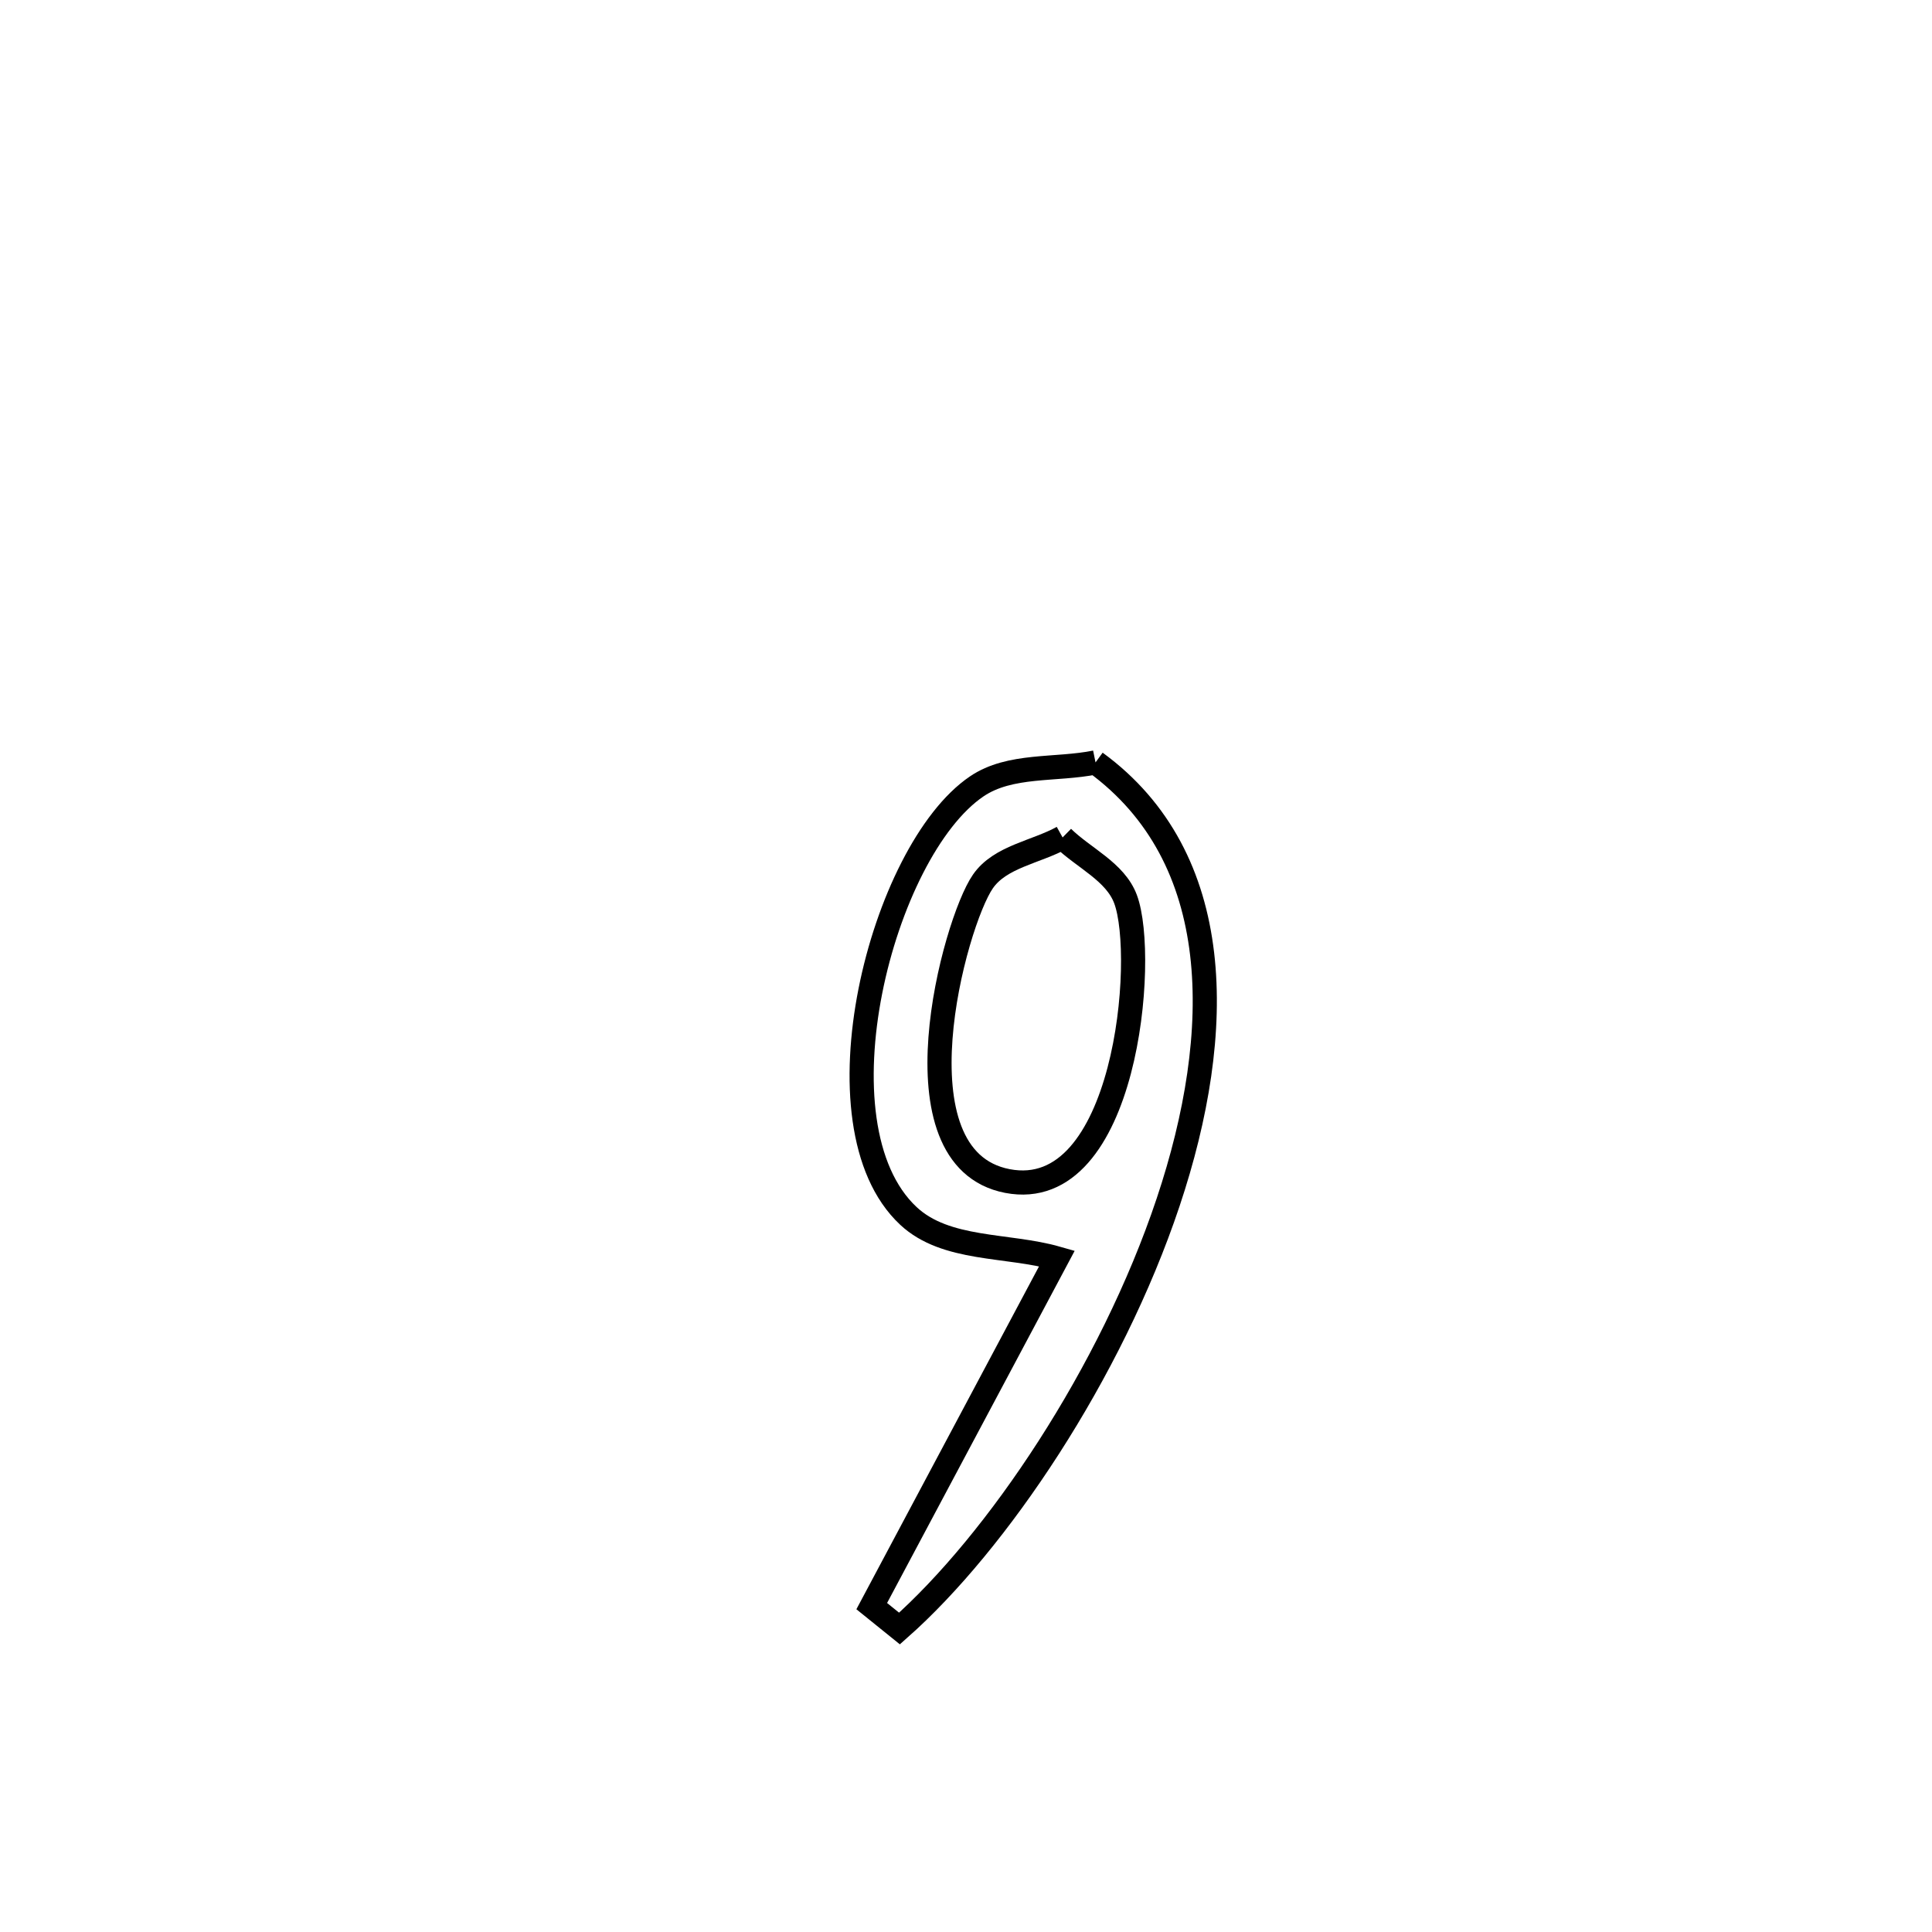 <svg xmlns="http://www.w3.org/2000/svg" viewBox="0.0 0.0 24.0 24.0" height="200px" width="200px"><path fill="none" stroke="black" stroke-width=".3" stroke-opacity="1.0"  filling="0" d="M13.609 9.471 L13.609 9.471 C15.226 10.653 15.222 12.808 14.511 14.935 C13.8 17.062 12.382 19.161 11.174 20.23 L11.174 20.23 C11.059 20.137 10.944 20.045 10.829 19.952 L10.829 19.952 C11.596 18.512 12.363 17.072 13.13 15.632 L13.13 15.632 C12.515 15.456 11.752 15.541 11.285 15.105 C10.073 13.974 10.952 10.57 12.133 9.769 C12.548 9.487 13.117 9.571 13.609 9.471 L13.609 9.471"></path>
<path fill="none" stroke="black" stroke-width=".3" stroke-opacity="1.0"  filling="0" d="M13.2 10.403 L13.2 10.403 C13.461 10.659 13.855 10.828 13.982 11.17 C14.252 11.894 13.992 14.956 12.514 14.671 C11.058 14.39 11.855 11.461 12.21 10.95 C12.424 10.64 12.87 10.586 13.2 10.403 L13.2 10.403"></path></svg>